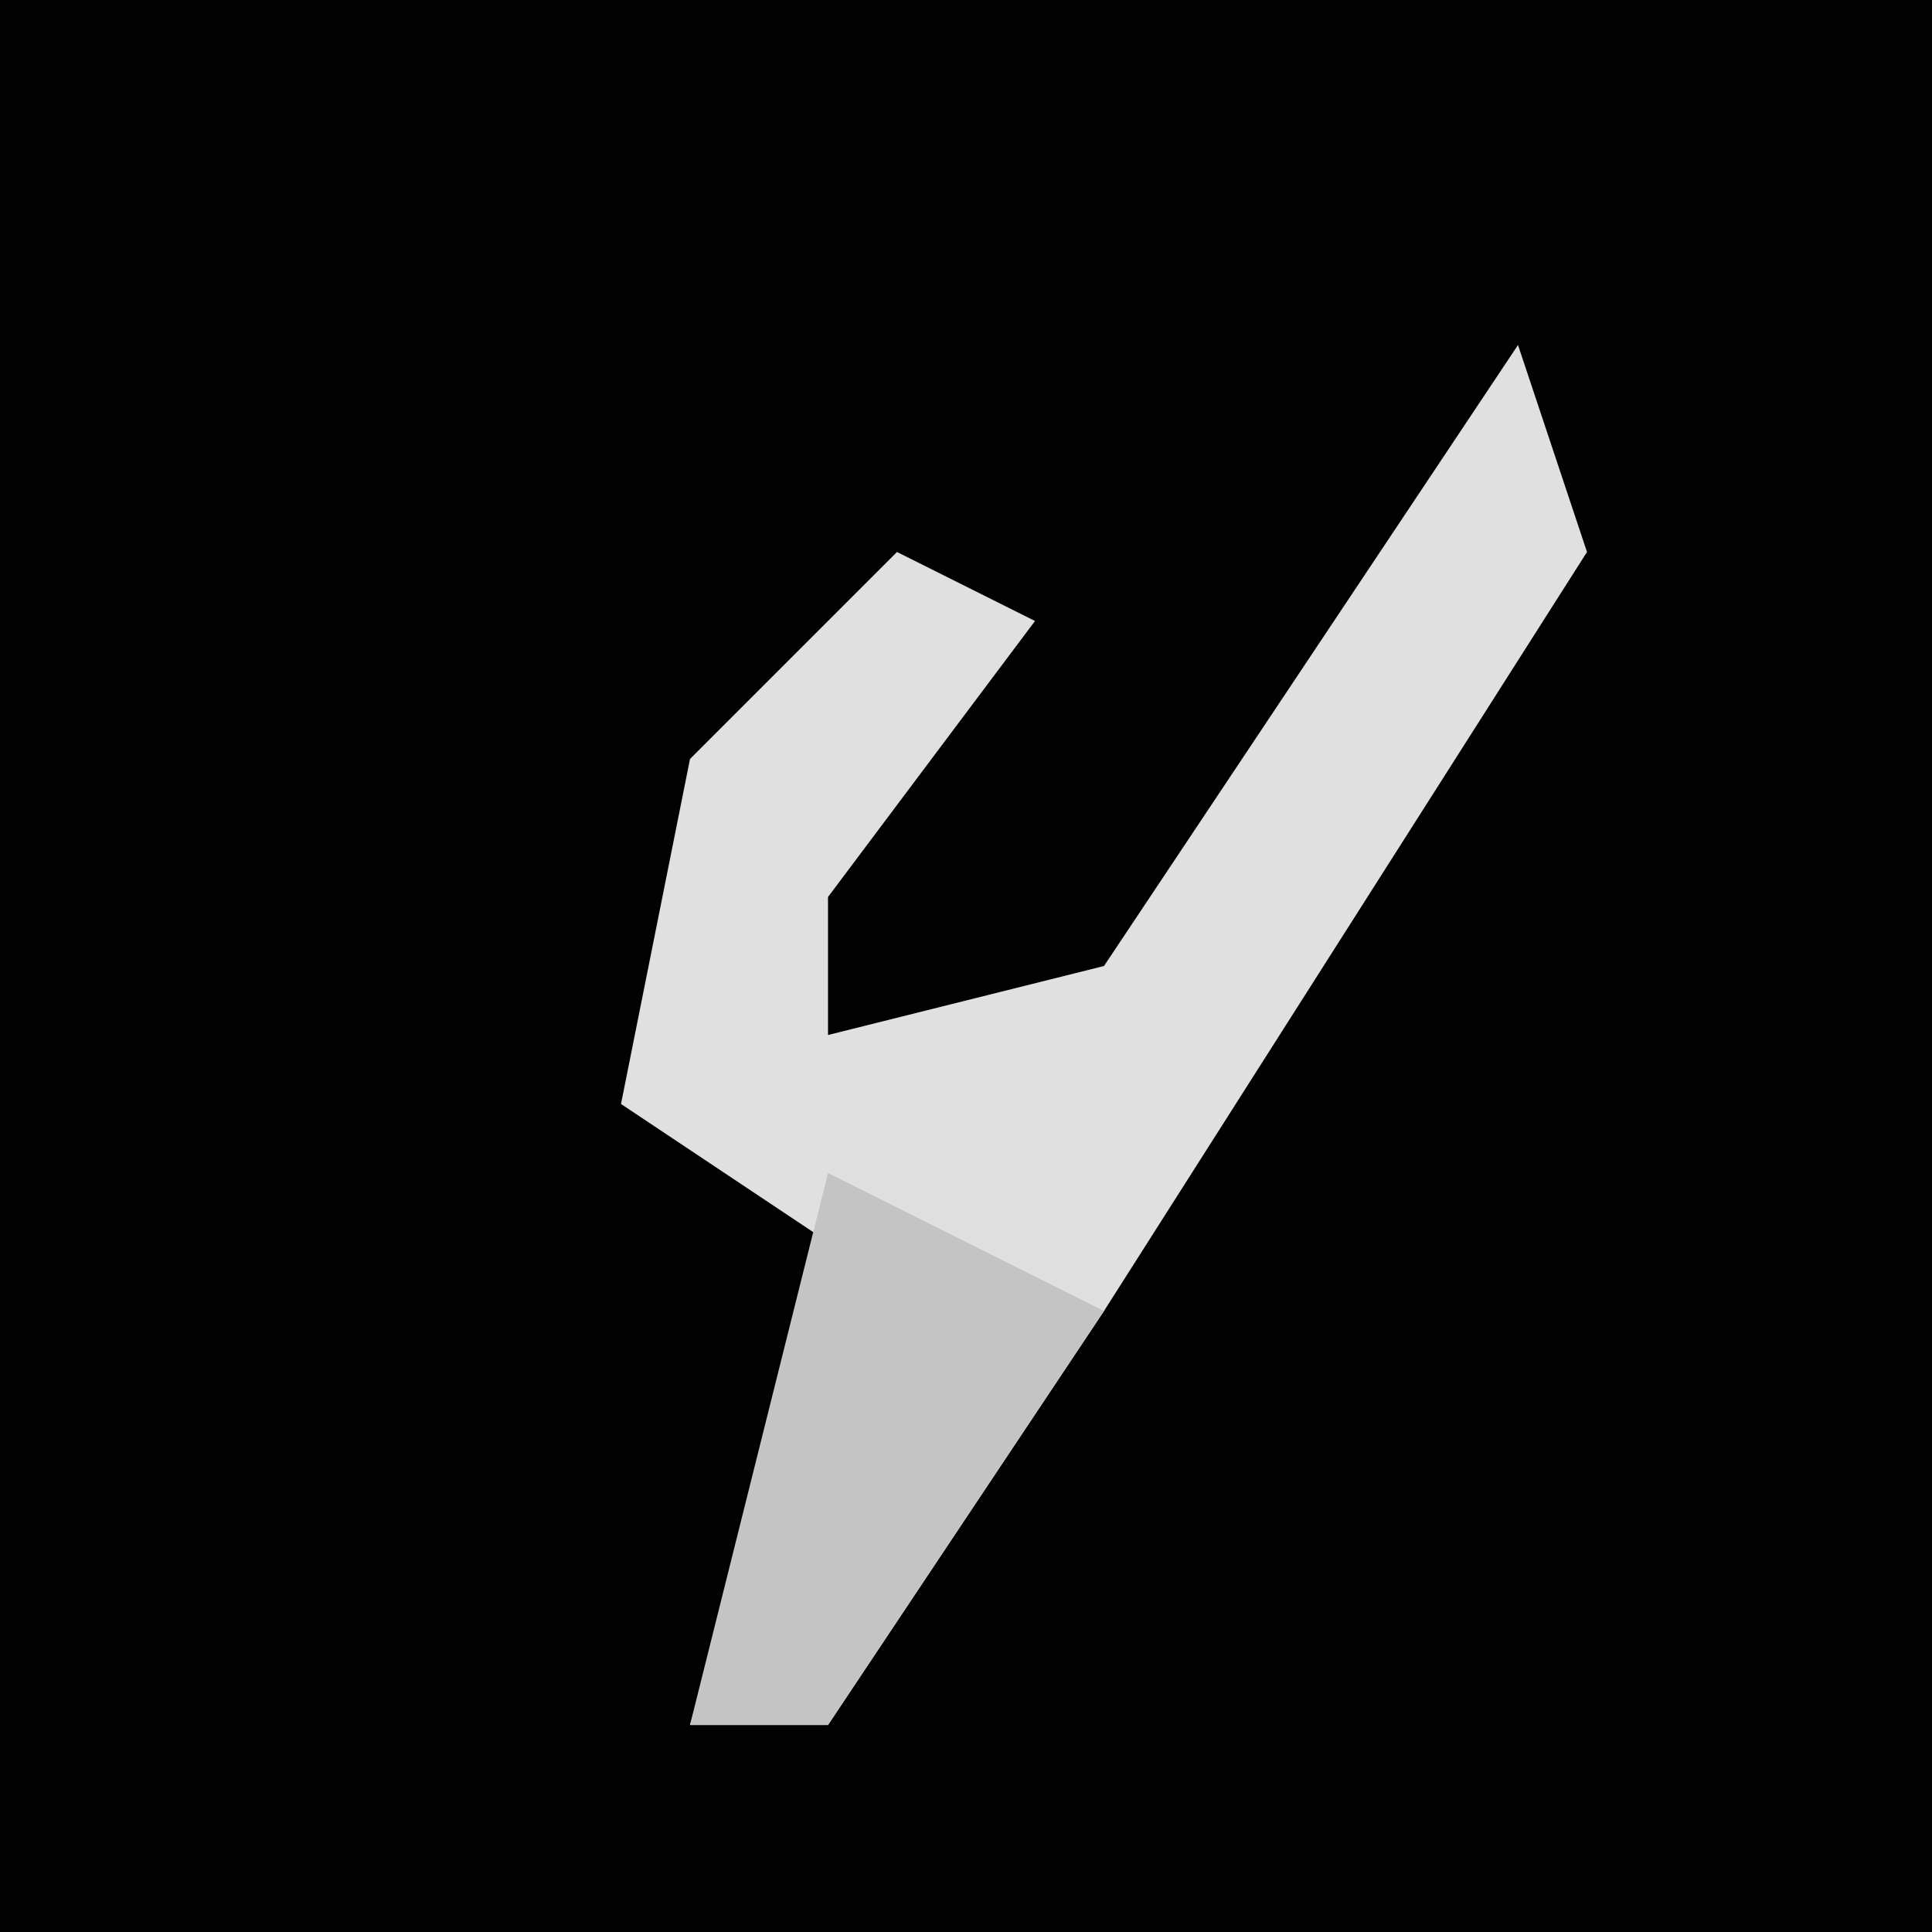 <?xml version="1.0" encoding="UTF-8"?>
<svg version="1.1" xmlns="http://www.w3.org/2000/svg" width="28" height="28">
<path d="M0,0 L28,0 L28,28 L0,28 Z " fill="#020202" transform="translate(0,0)"/>
<path d="M0,0 L1,3 L-6,14 L-10,20 L-12,20 L-10,13 L-13,11 L-12,6 L-9,3 L-7,4 L-10,8 L-10,10 L-6,9 Z " fill="#E0E0E0" transform="translate(22,5)"/>
<path d="M0,0 L4,2 L0,8 L-2,8 Z " fill="#C4C4C4" transform="translate(12,17)"/>
</svg>

